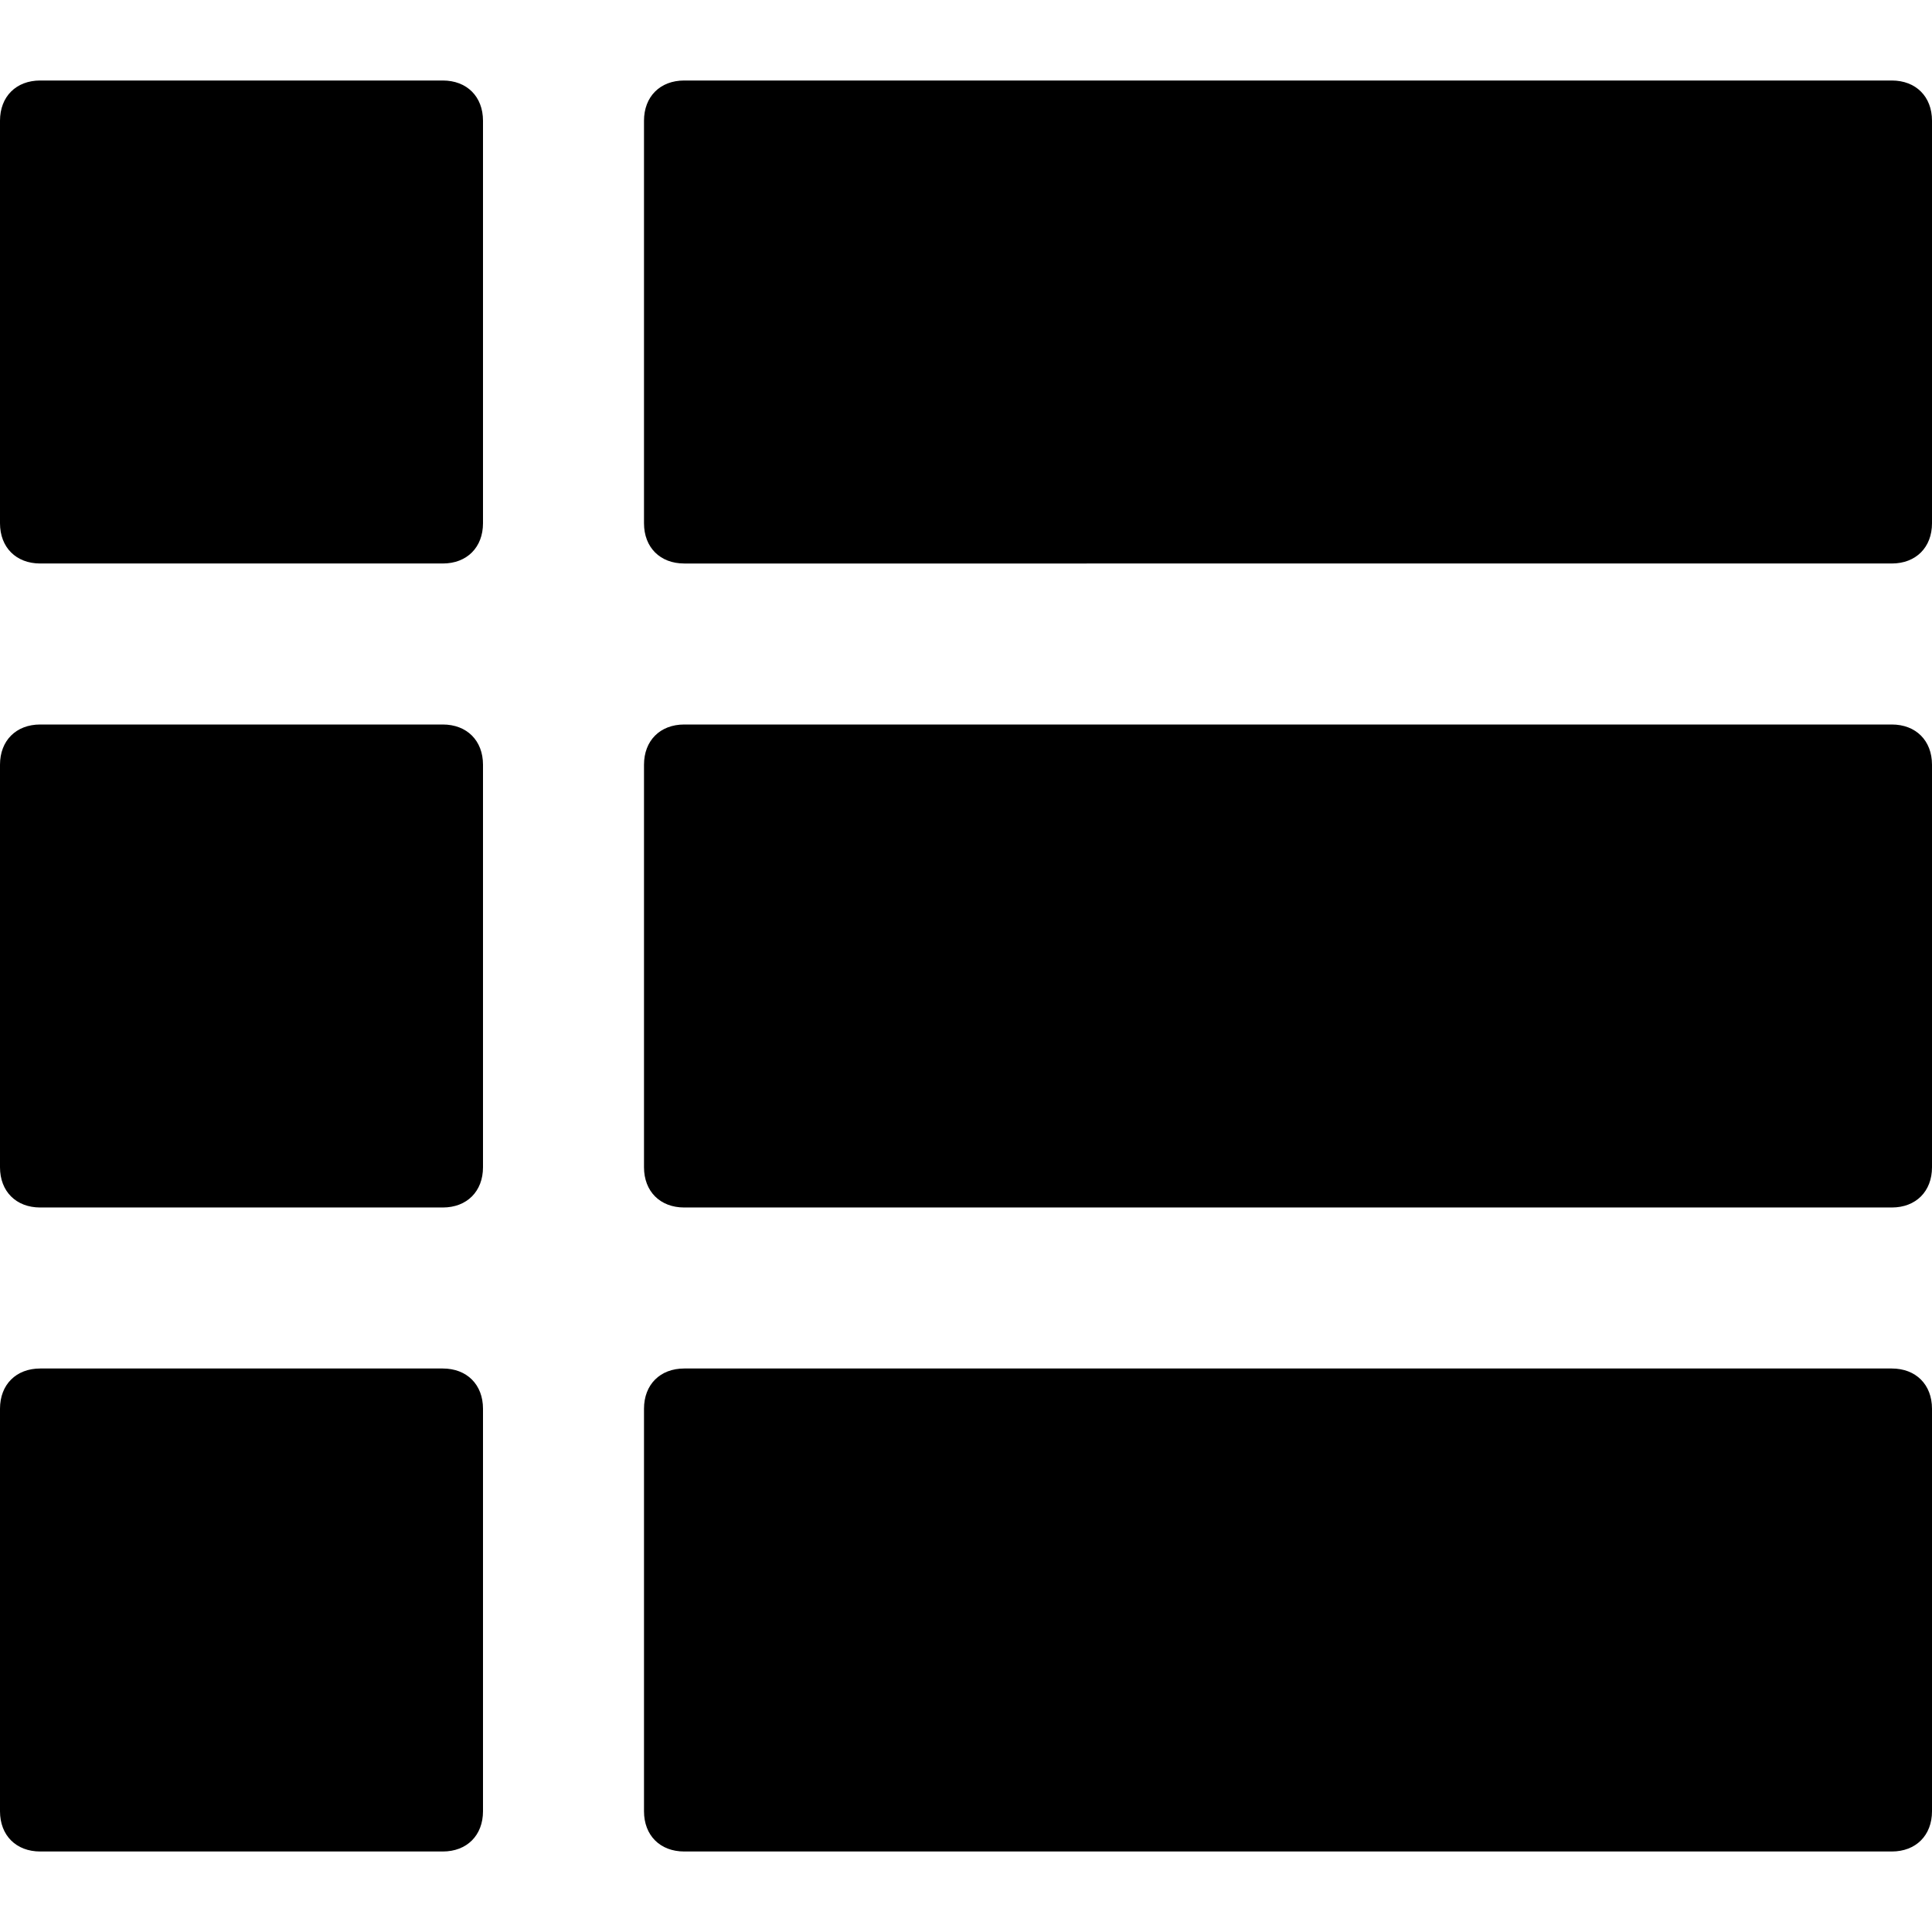 <?xml version="1.0" encoding="utf-8"?>
<!-- Generator: Adobe Illustrator 20.1.0, SVG Export Plug-In . SVG Version: 6.00 Build 0)  -->
<svg version="1.1" id="Layer_1" xmlns="http://www.w3.org/2000/svg" xmlns:xlink="http://www.w3.org/1999/xlink" x="0px" y="0px"
	 viewBox="0 0 48 48" style="enable-background:new 0 0 48 48;" xml:space="preserve">
<path d="M48,3v10c0,0.6-0.4,1-1,1H17c-0.6,0-1-0.4-1-1V3c0-0.6,0.4-1,1-1h30C47.6,2,48,2.4,48,3z M47,18H17c-0.6,0-1,0.4-1,1v10
	c0,0.6,0.4,1,1,1h30c0.6,0,1-0.4,1-1V19C48,18.4,47.6,18,47,18z M47,34H17c-0.6,0-1,0.4-1,1v10c0,0.6,0.4,1,1,1h30c0.6,0,1-0.4,1-1
	V35C48,34.4,47.6,34,47,34z M11,2H1C0.4,2,0,2.4,0,3v10c0,0.6,0.4,1,1,1h10c0.6,0,1-0.4,1-1V3C12,2.4,11.6,2,11,2z M11,18H1
	c-0.6,0-1,0.4-1,1v10c0,0.6,0.4,1,1,1h10c0.6,0,1-0.4,1-1V19C12,18.4,11.6,18,11,18z M11,34H1c-0.6,0-1,0.4-1,1v10c0,0.6,0.4,1,1,1
	h10c0.6,0,1-0.4,1-1V35C12,34.4,11.6,34,11,34z"/>
</svg>
